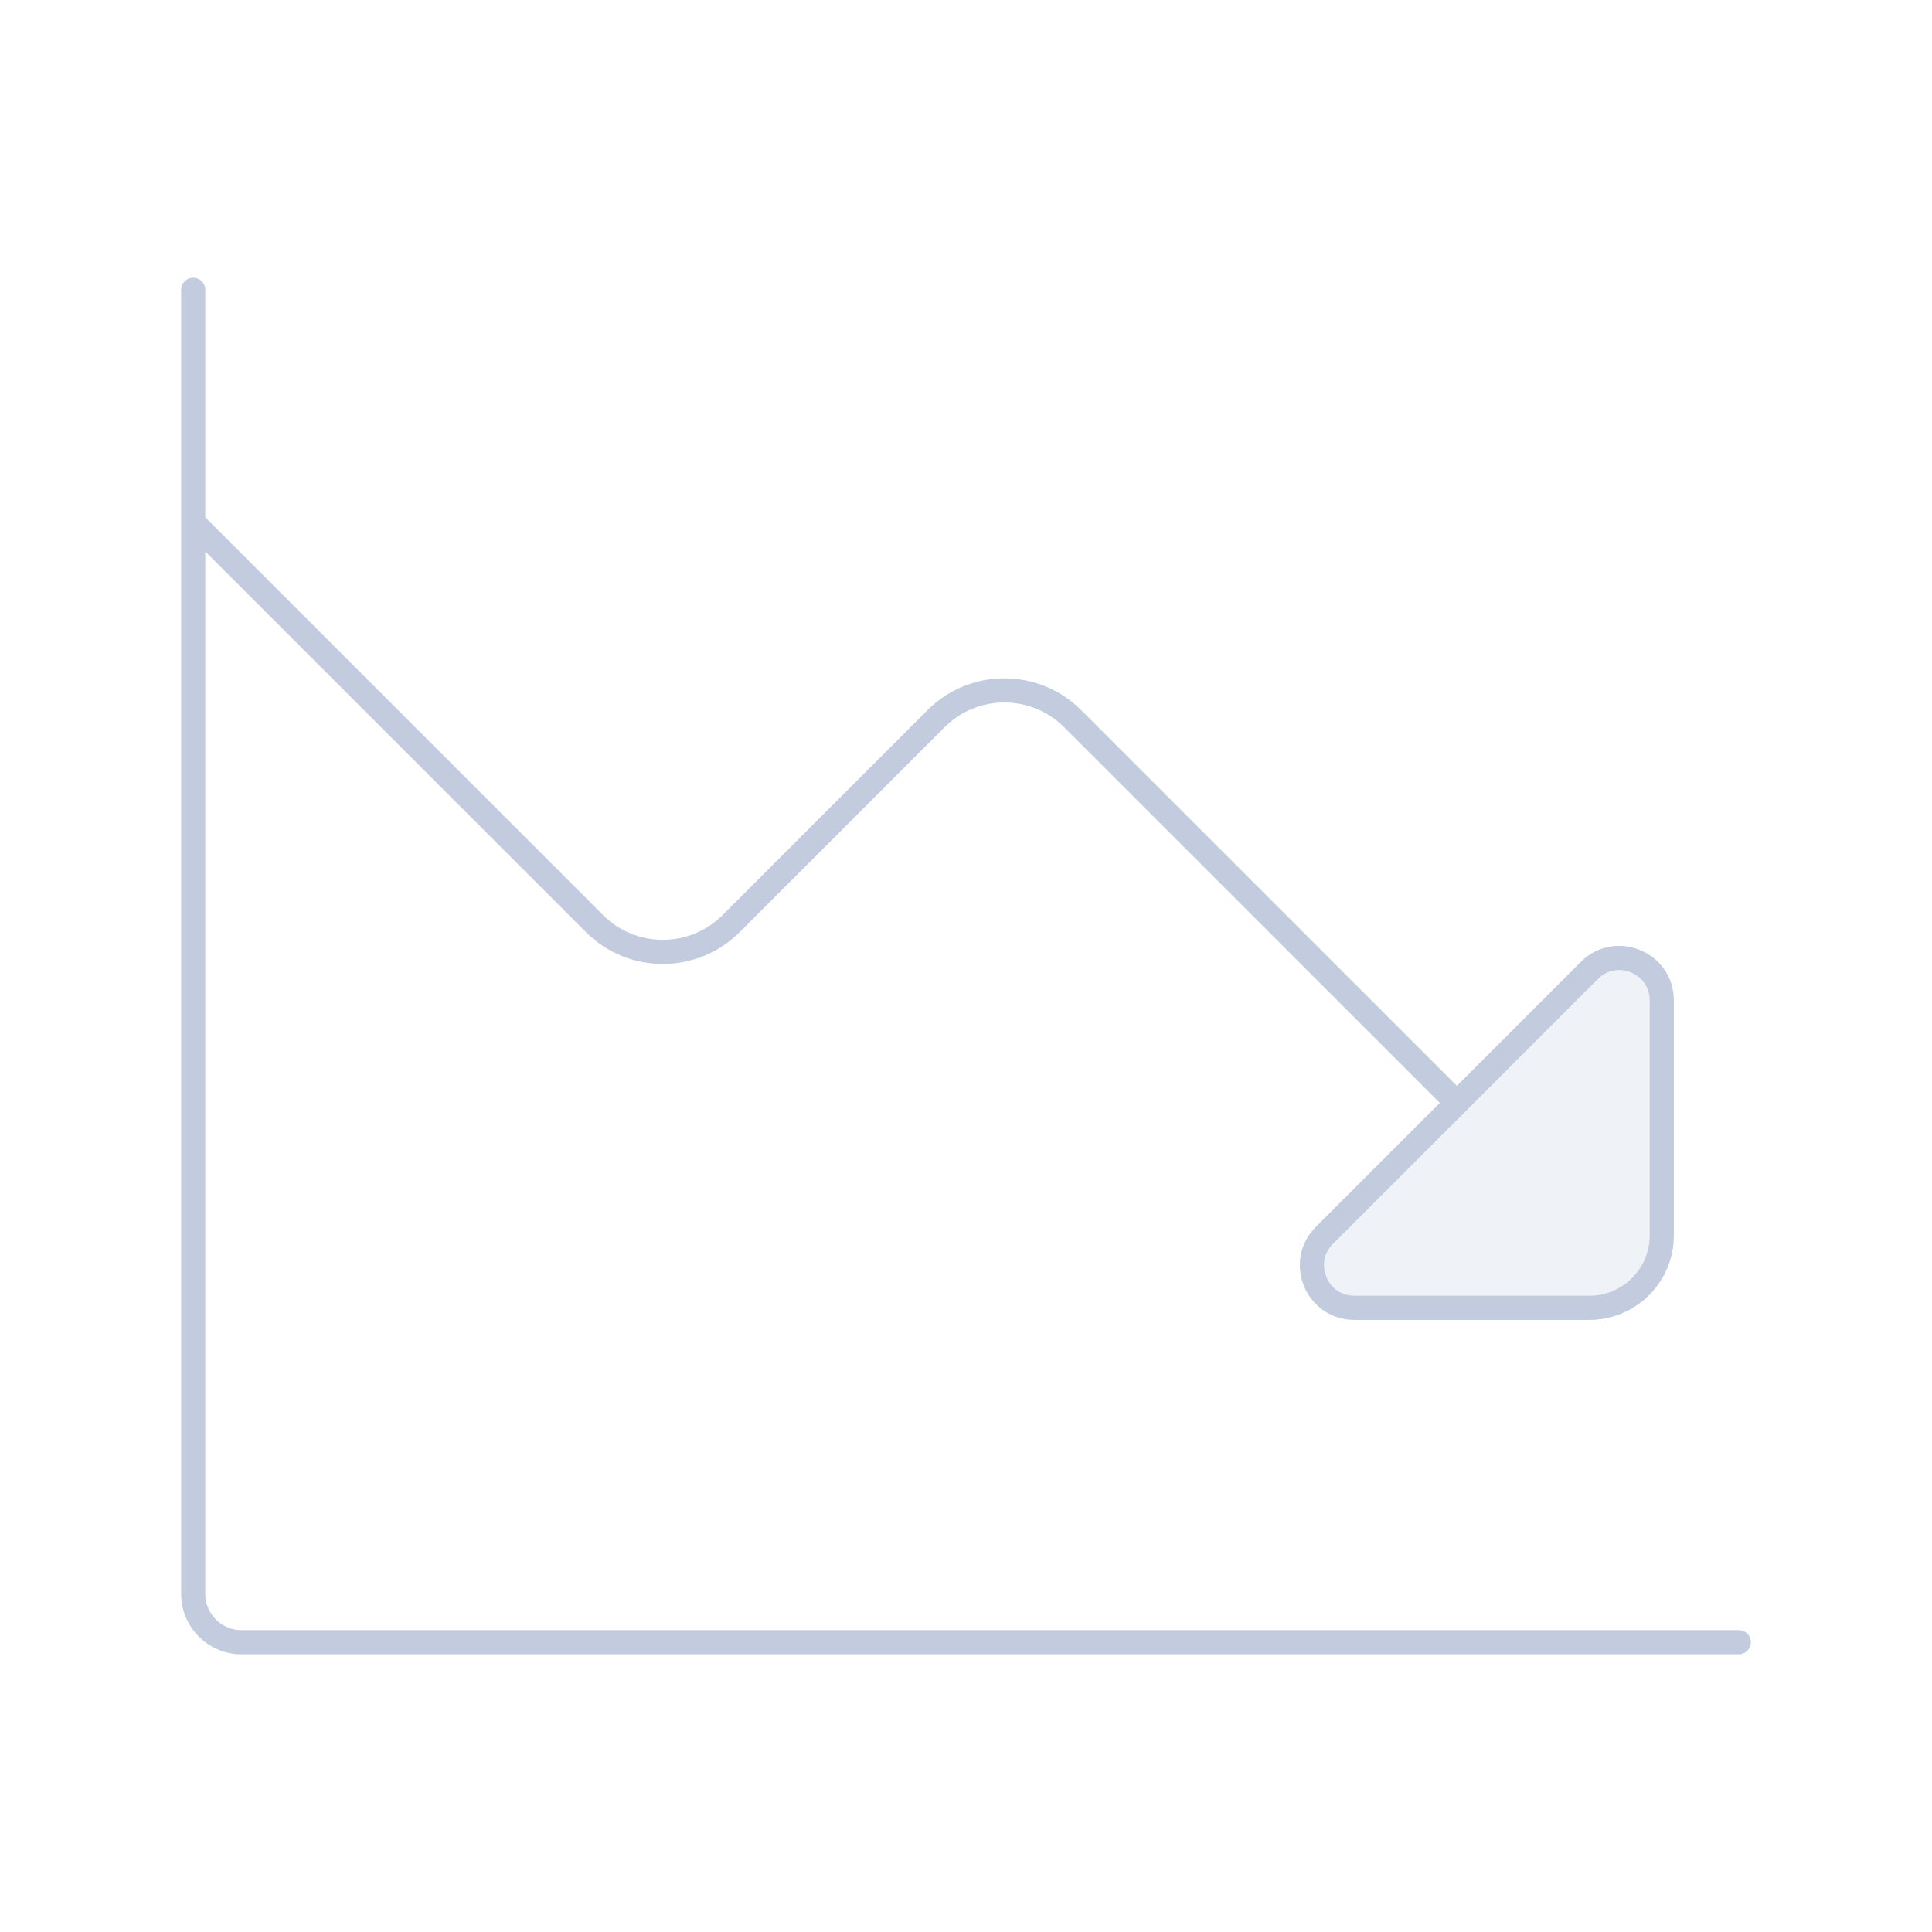 <svg width="80" height="80" viewBox="0 0 80 80" fill="none" xmlns="http://www.w3.org/2000/svg">
  <path d="M65.811 40.184L54.841 51.154C53.733 52.261 54.518 54.154 56.083 54.154H65.811C67.468 54.154 68.811 52.811 68.811 51.154V41.426C68.811 39.861 66.918 39.077 65.811 40.184Z" fill="#C2CCDE" fill-opacity="0.25" />
  <path d="M8 21.627L24.617 38.244C26.179 39.806 28.712 39.806 30.274 38.244L38.759 29.759C40.321 28.197 42.854 28.197 44.416 29.759L60.326 45.669M72 68H10C8.896 68 8 67.105 8 66V12M54.841 51.154L65.811 40.184C66.918 39.077 68.811 39.861 68.811 41.426V51.154C68.811 52.811 67.468 54.154 65.811 54.154H56.083C54.518 54.154 53.733 52.261 54.841 51.154Z" stroke="#C2CCDE" stroke-linecap="round" stroke-linejoin="round" />
</svg>